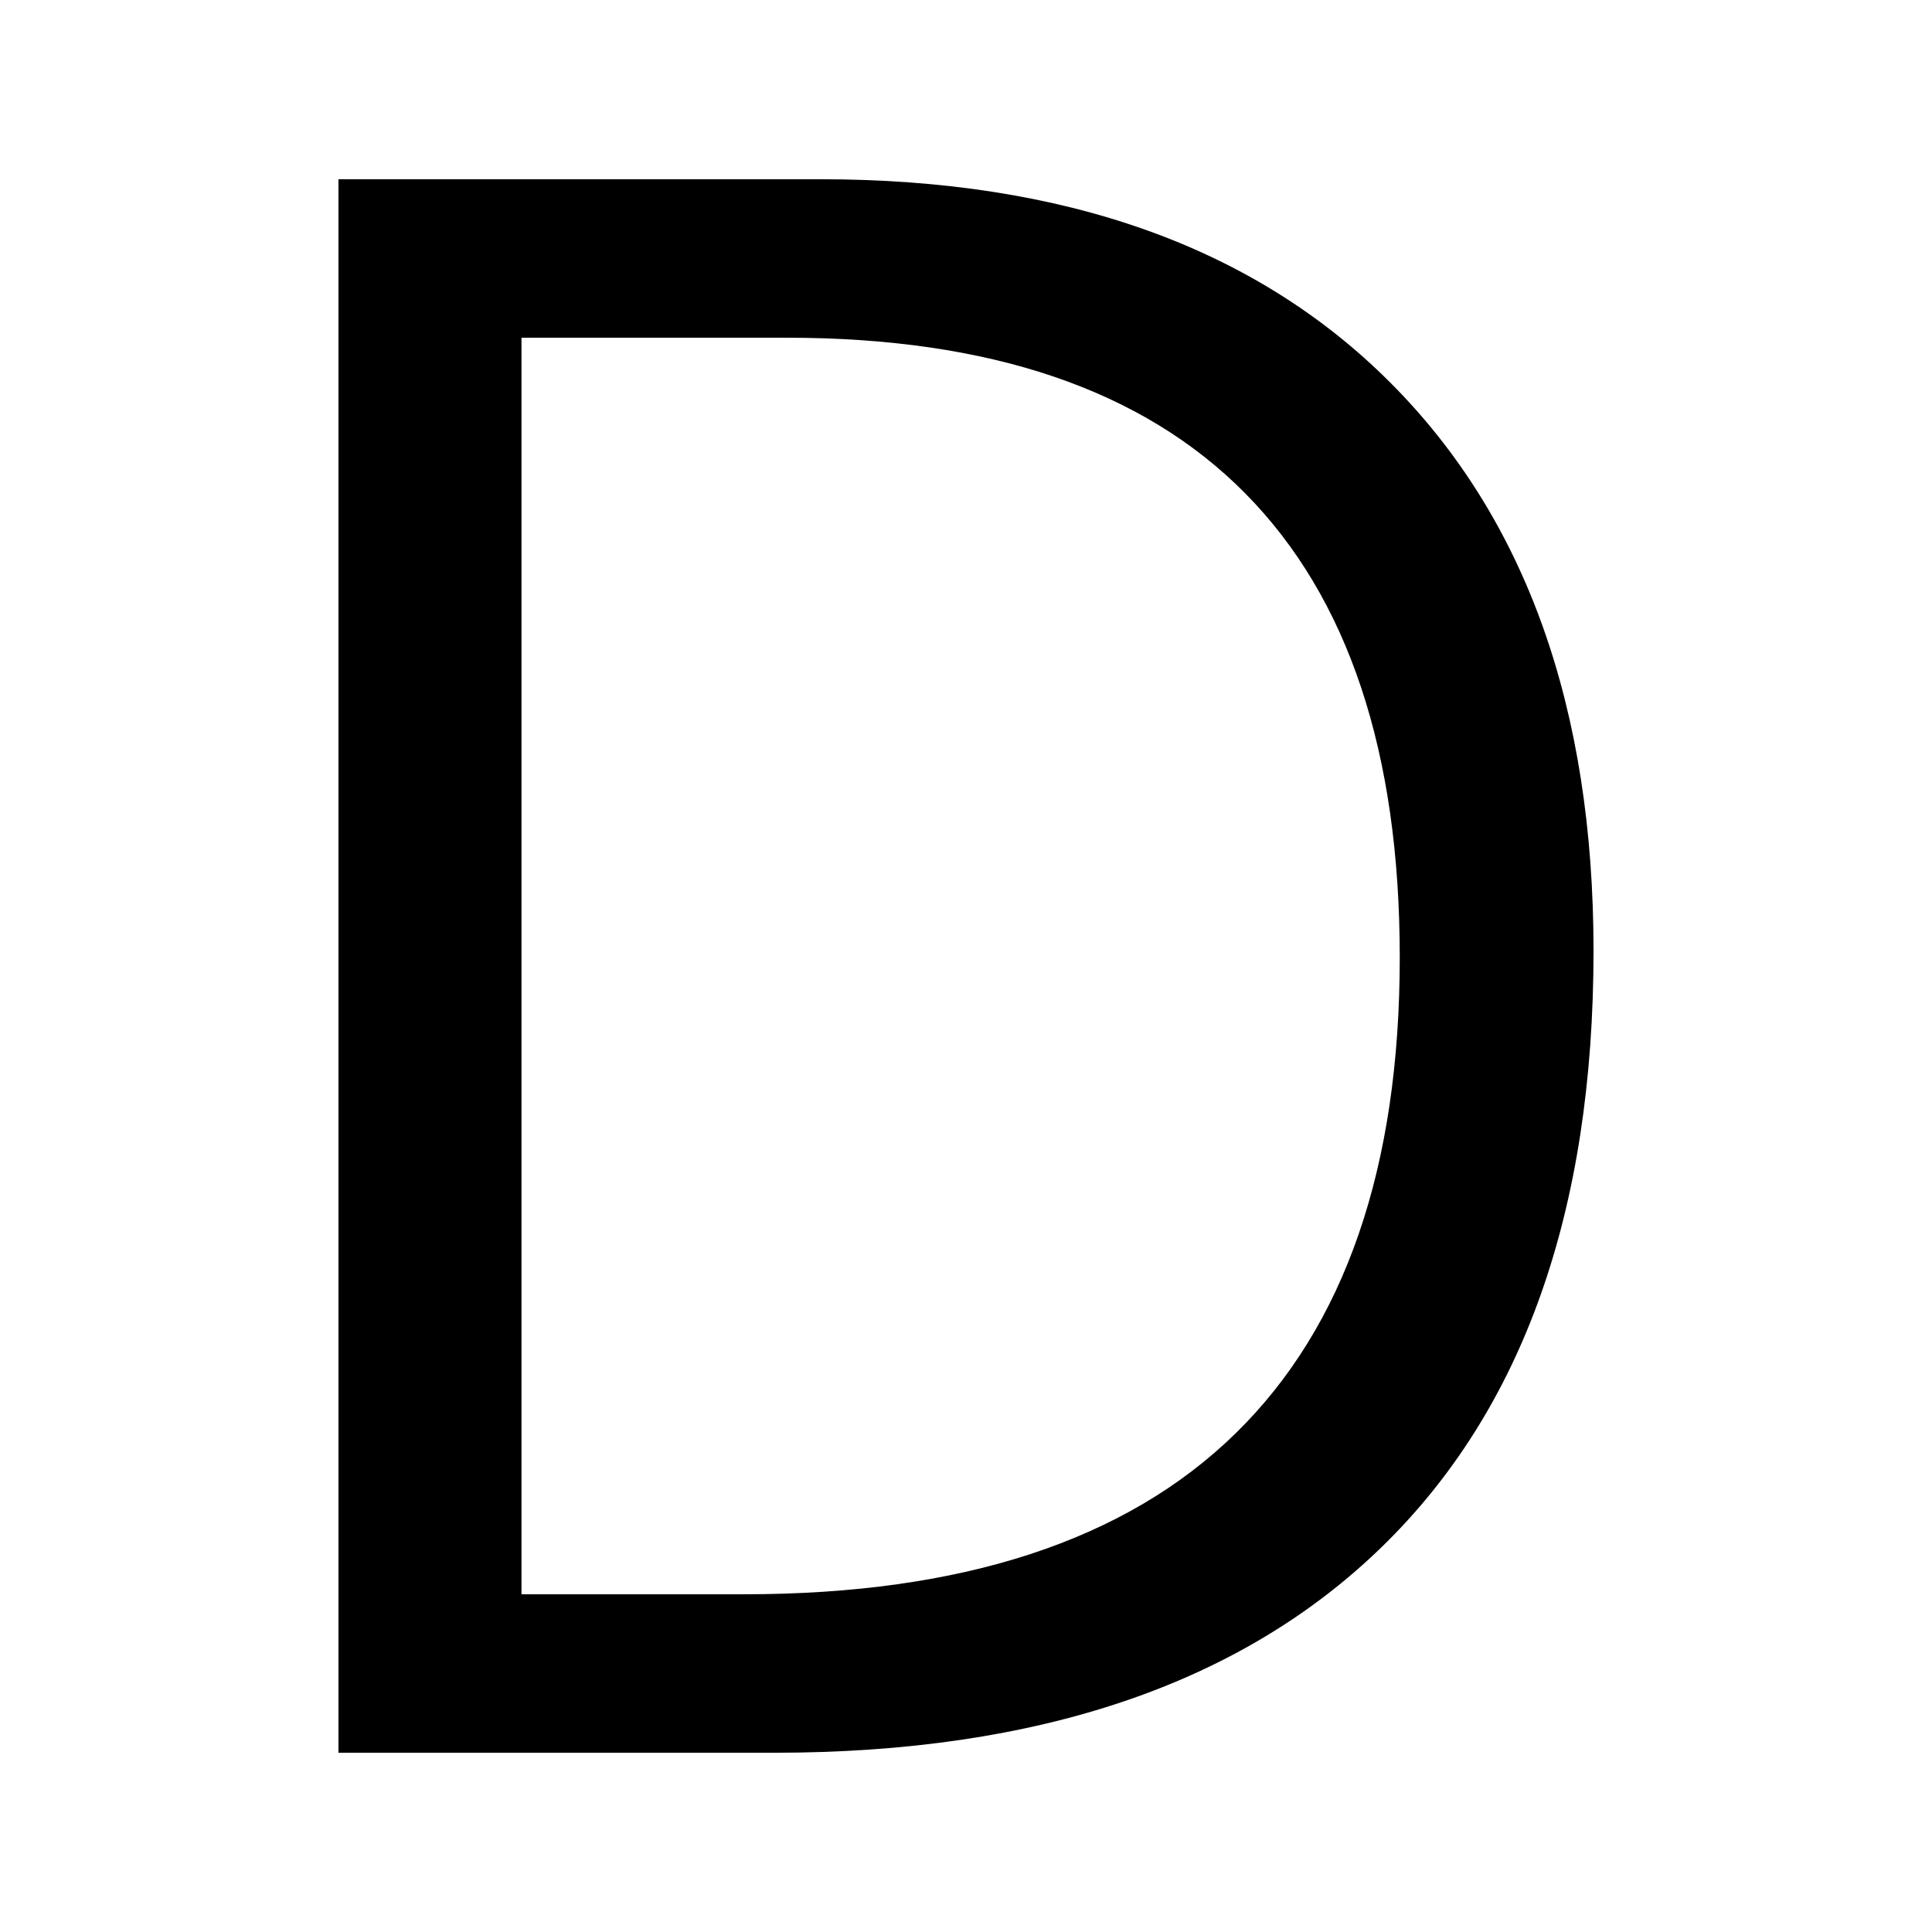 <?xml version="1.0" encoding="utf-8"?>
<!-- Generator: Adobe Illustrator 20.1.0, SVG Export Plug-In . SVG Version: 6.00 Build 0)  -->
<svg version="1.1" id="Layer_1" xmlns="http://www.w3.org/2000/svg" xmlns:xlink="http://www.w3.org/1999/xlink" x="0px" y="0px"
	 viewBox="0 0 1024 1024" style="enable-background:new 0 0 1024 1024;" xml:space="preserve">
<g>
	<path d="M844.6,504c0,137.7-37.3,242.9-112,315.7S550.5,929,410.2,929H179.4V95h255.4c129.6,0,230.3,35.9,302.1,107.8
		S844.6,375.1,844.6,504z M741.9,507.4c0-108.7-27.3-190.6-81.8-245.8S524.6,179,417.1,179H276.4v666h118
		c115.5,0,202.3-28.4,260.4-85.2S741.9,618.8,741.9,507.4z"/>
</g>
</svg>
